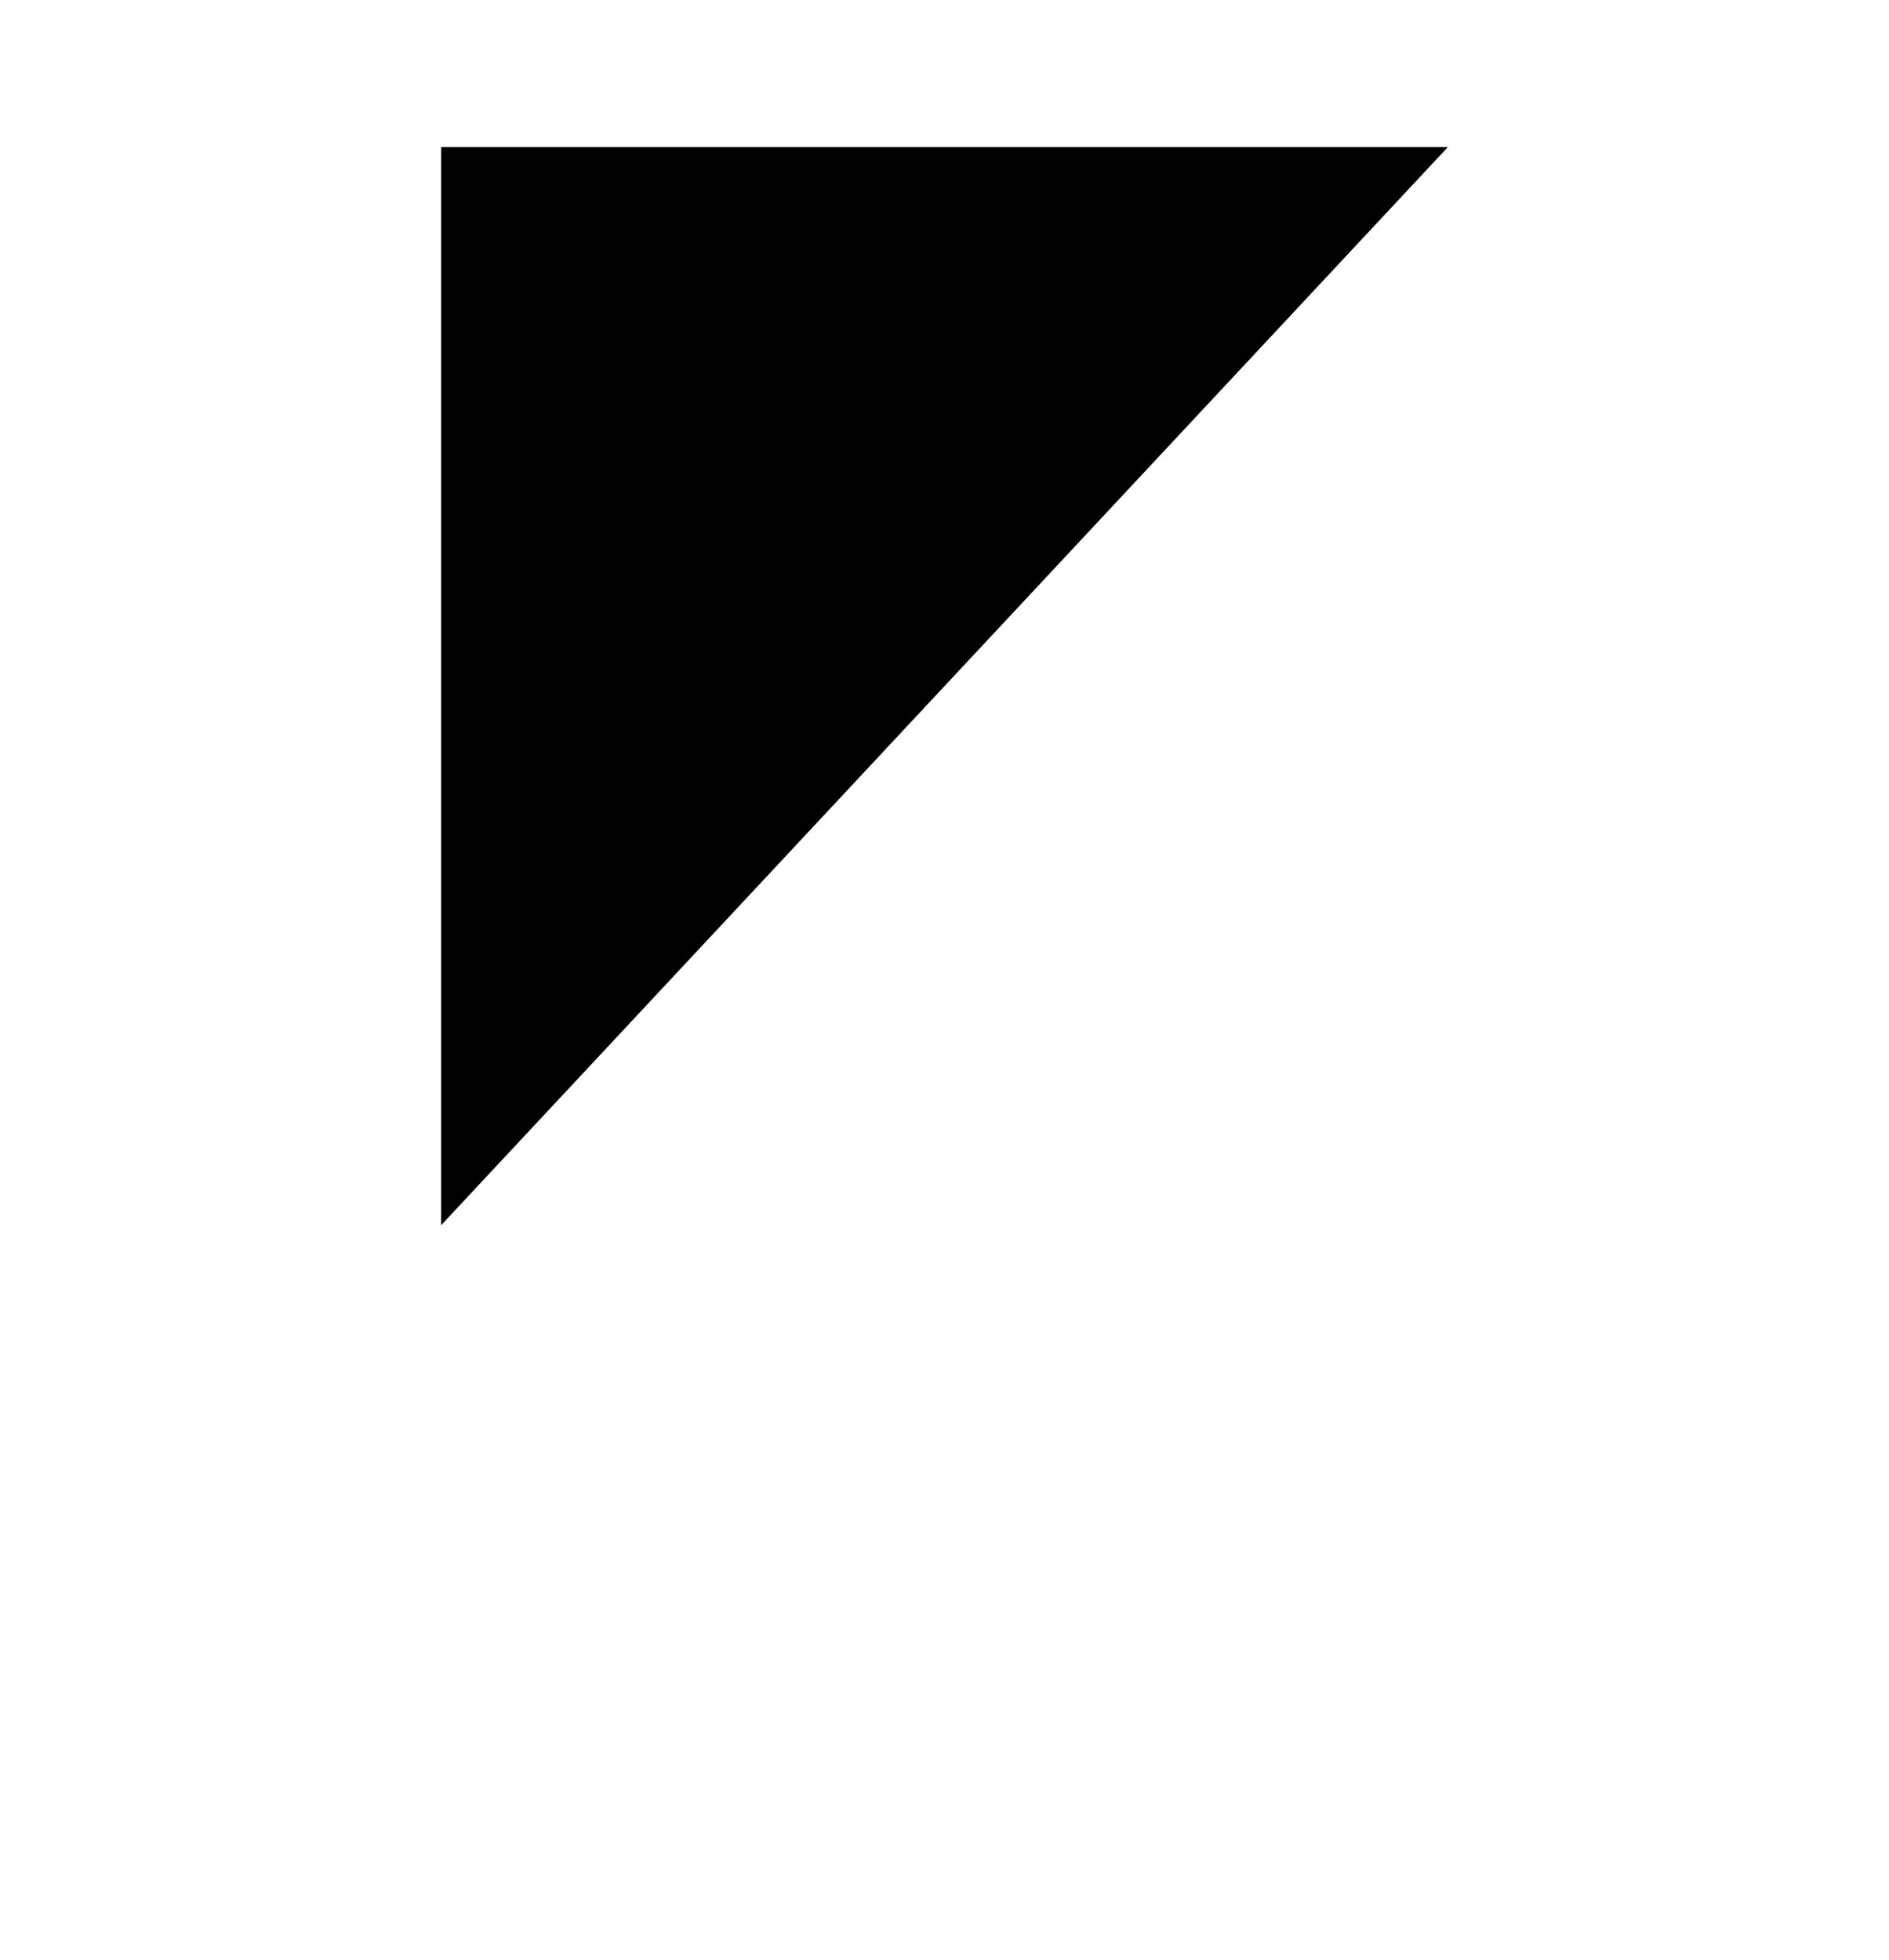 <svg  viewBox="0 0 38.543 39.999"><defs><style>.a{fill:#fff;}.b{filter:url(#a);}</style><filter id="a" x="0" y="0" width="38.543" height="39.999" filterUnits="userSpaceOnUse"><feOffset dy="6" input="SourceAlpha"/><feGaussianBlur stdDeviation="3" result="b"/><feFlood flood-opacity="0.161"/><feComposite operator="in" in2="b"/><feComposite in="SourceGraphic"/></filter></defs><g class="b" transform="matrix(1, 0, 0, 1, 0, 0)"><path class="a" d="M0,0H20.543L0,22Z" transform="translate(9 3)"/></g></svg>